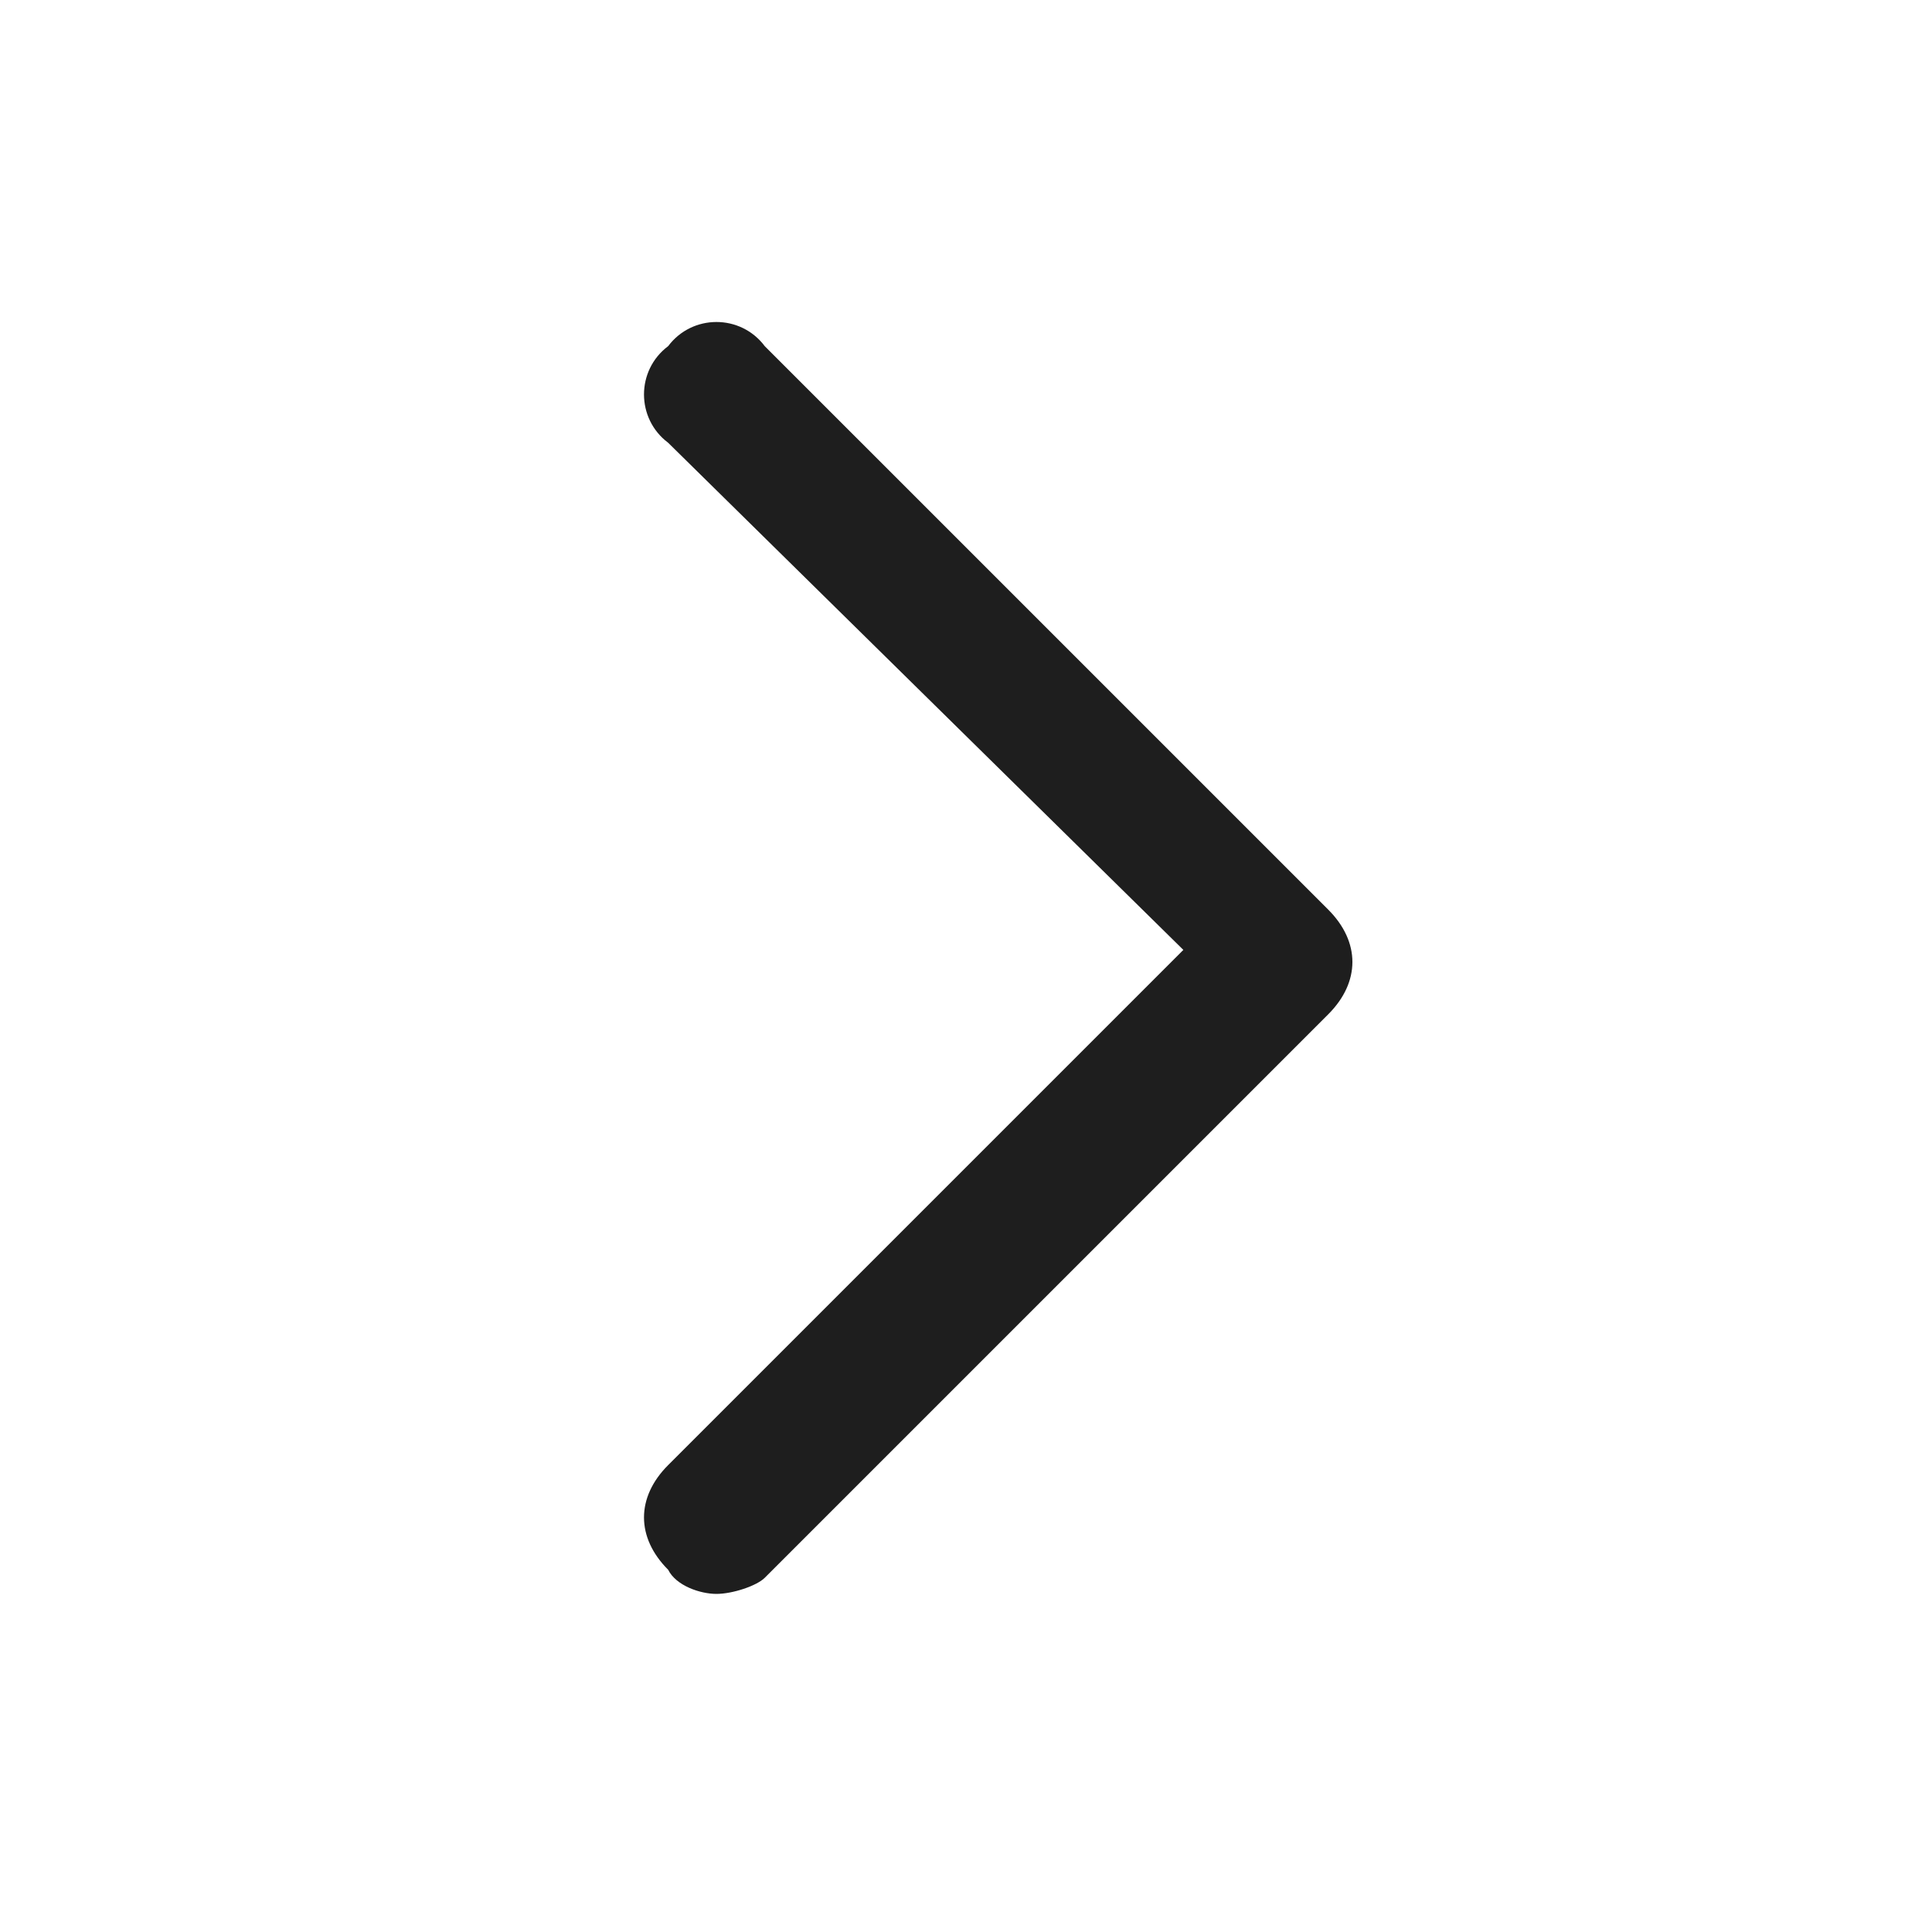 <svg width="24" height="24" viewBox="0 0 24 24" fill="none" xmlns="http://www.w3.org/2000/svg">
<path d="M8.9 19.8C8.7 19.8 8.4 19.7 8.3 19.5C7.9 19.1 7.9 18.6 8.3 18.2L14.7 11.8L8.3 5.5C7.9 5.2 7.9 4.6 8.3 4.3C8.6 3.9 9.2 3.9 9.5 4.3L16.5 11.3C16.9 11.7 16.9 12.2 16.5 12.6L9.5 19.6C9.4 19.7 9.1 19.8 8.9 19.8Z" fill="#1E1E1E"/>
</svg>

